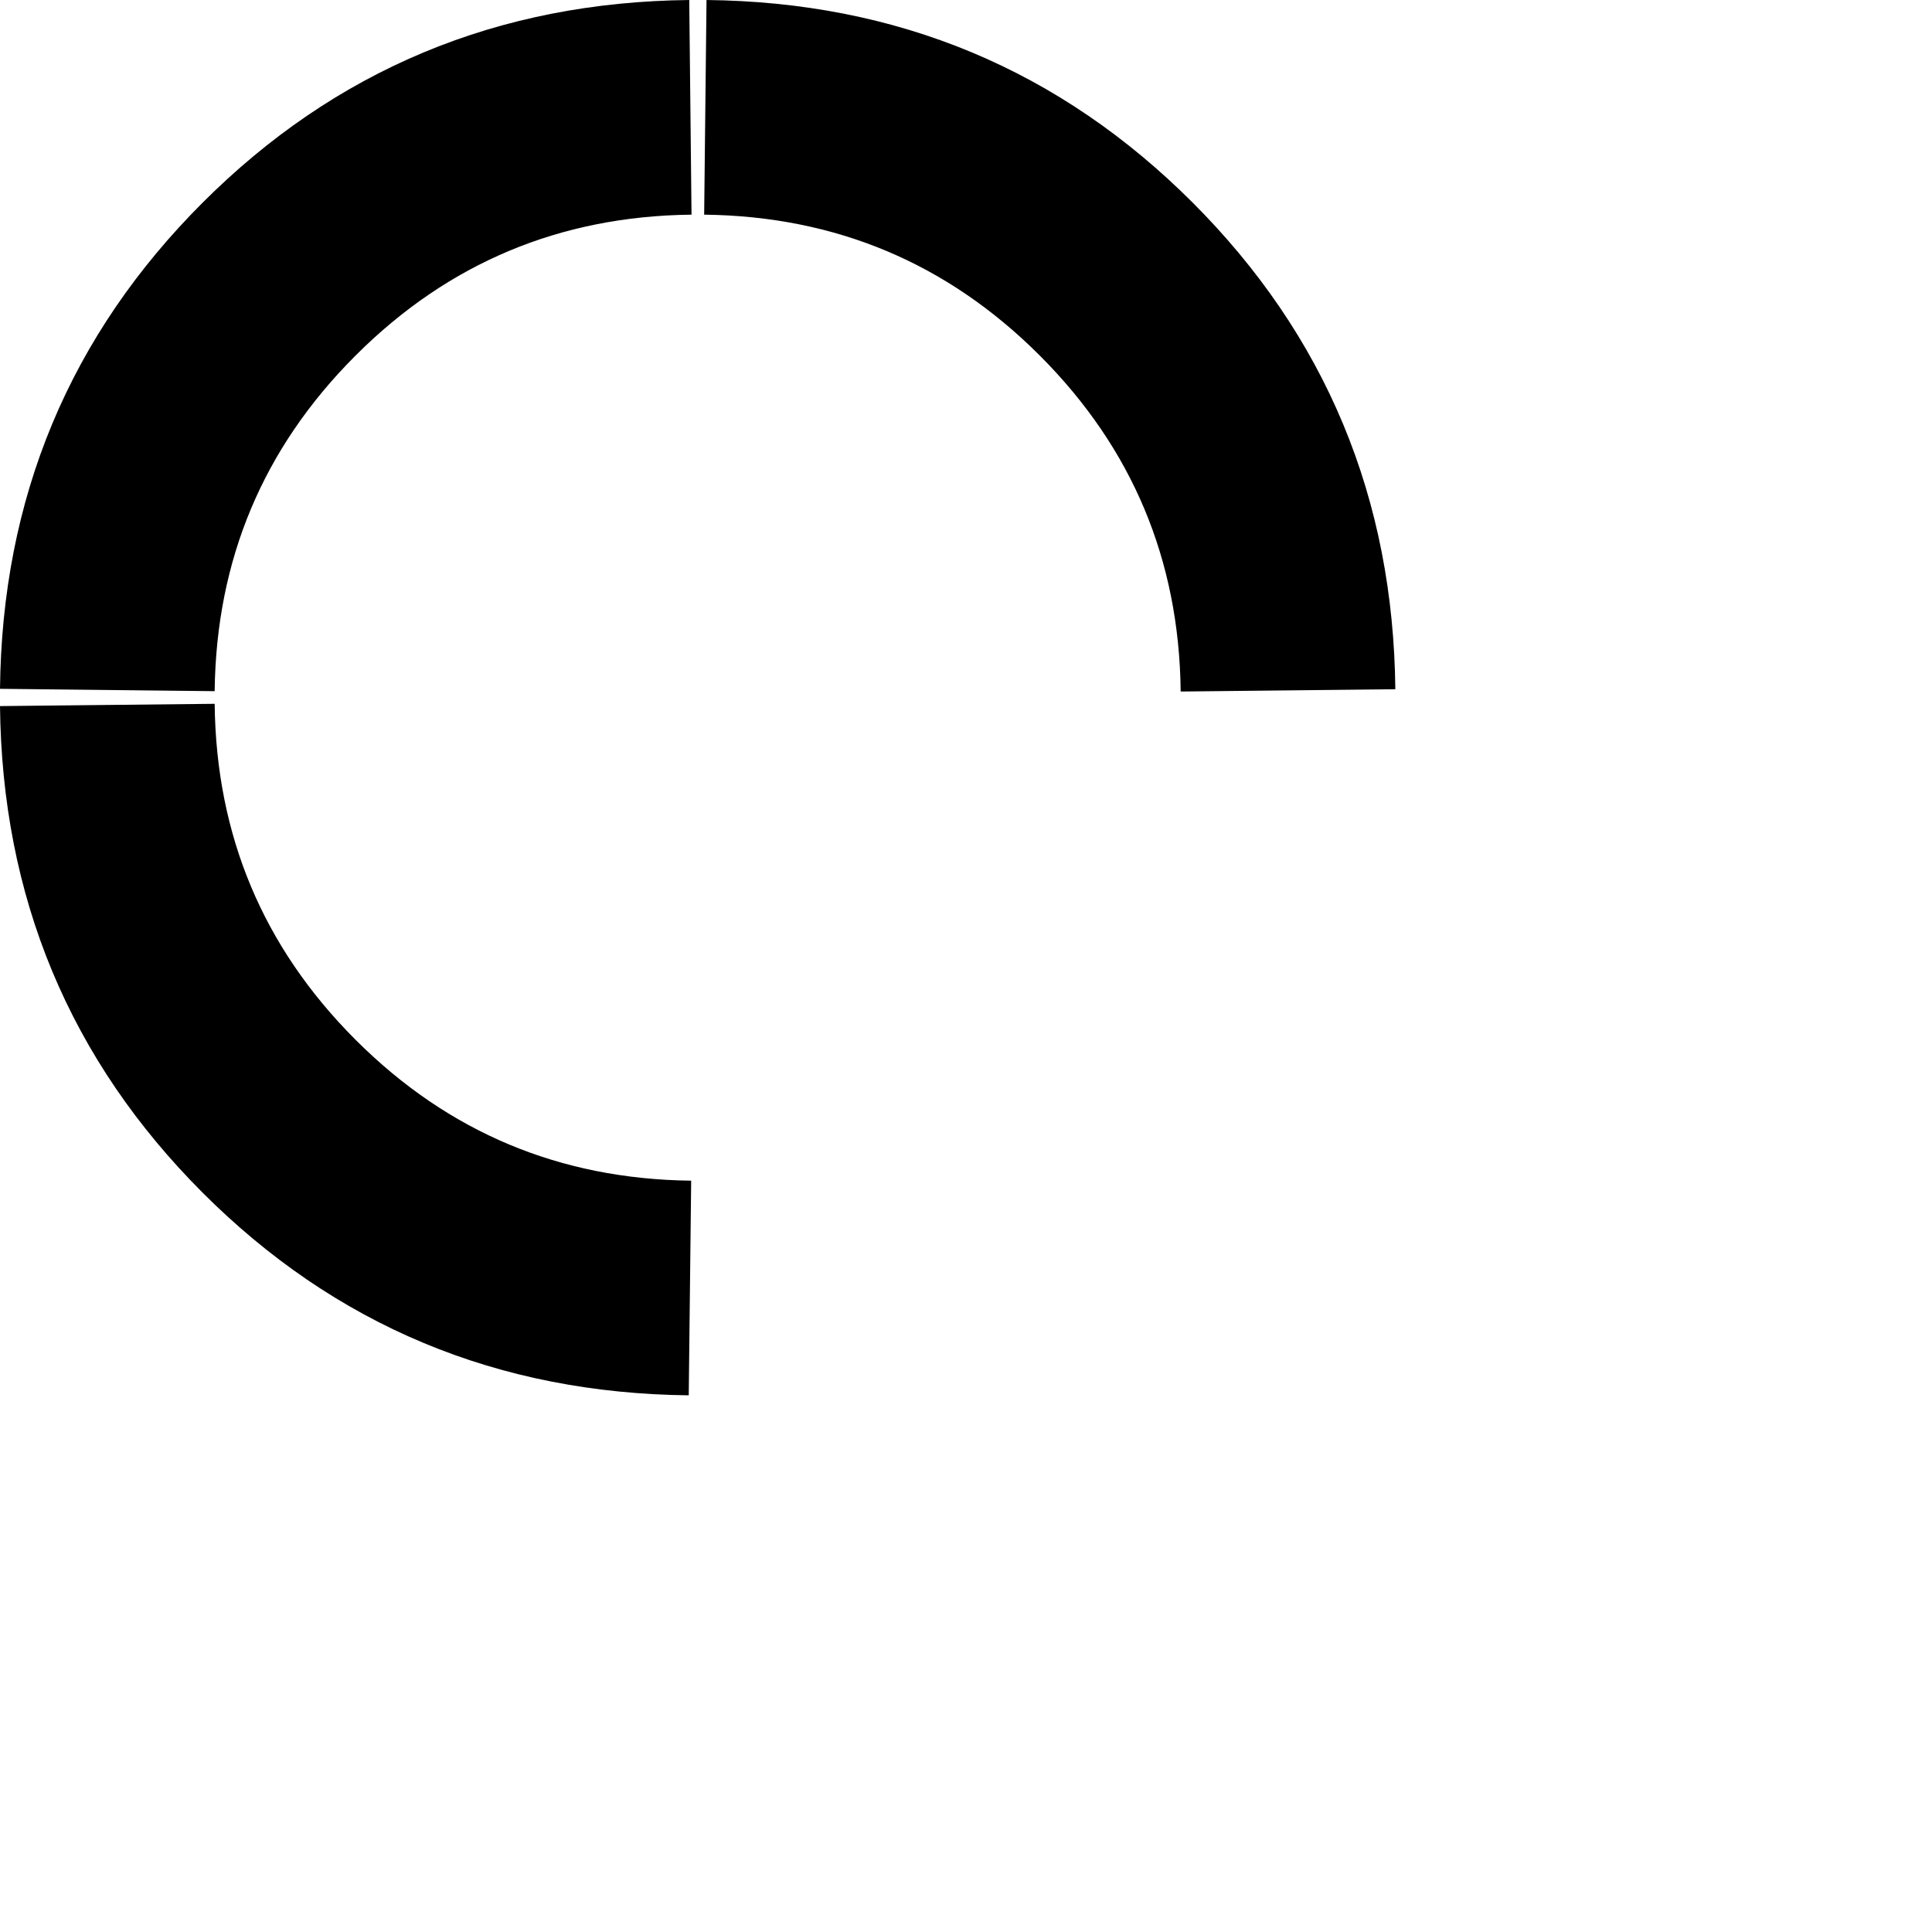 <svg width="18" height="18" viewBox="0 0 18 18" fill="none" xmlns="http://www.w3.org/2000/svg">
<path d="M2.595 2.595C3.646 1.545 4.906 1.016 6.432 1C4.948 1.016 3.654 1.557 2.605 2.606C1.557 3.654 1.017 4.946 1 6.428C1.016 4.903 1.545 3.645 2.595 2.595ZM10.394 2.605C9.346 1.557 8.054 1.017 6.572 1C8.097 1.016 9.355 1.545 10.405 2.595C11.455 3.646 11.984 4.906 12 6.432C11.984 4.948 11.443 3.654 10.394 2.605ZM6.428 12C4.903 11.983 3.645 11.455 2.595 10.405C1.545 9.354 1.016 8.094 1 6.568C1.016 8.052 1.557 9.346 2.606 10.395C3.654 11.443 4.946 11.983 6.428 12Z" fill="black" stroke="black" stroke-width="2"/>
</svg>
